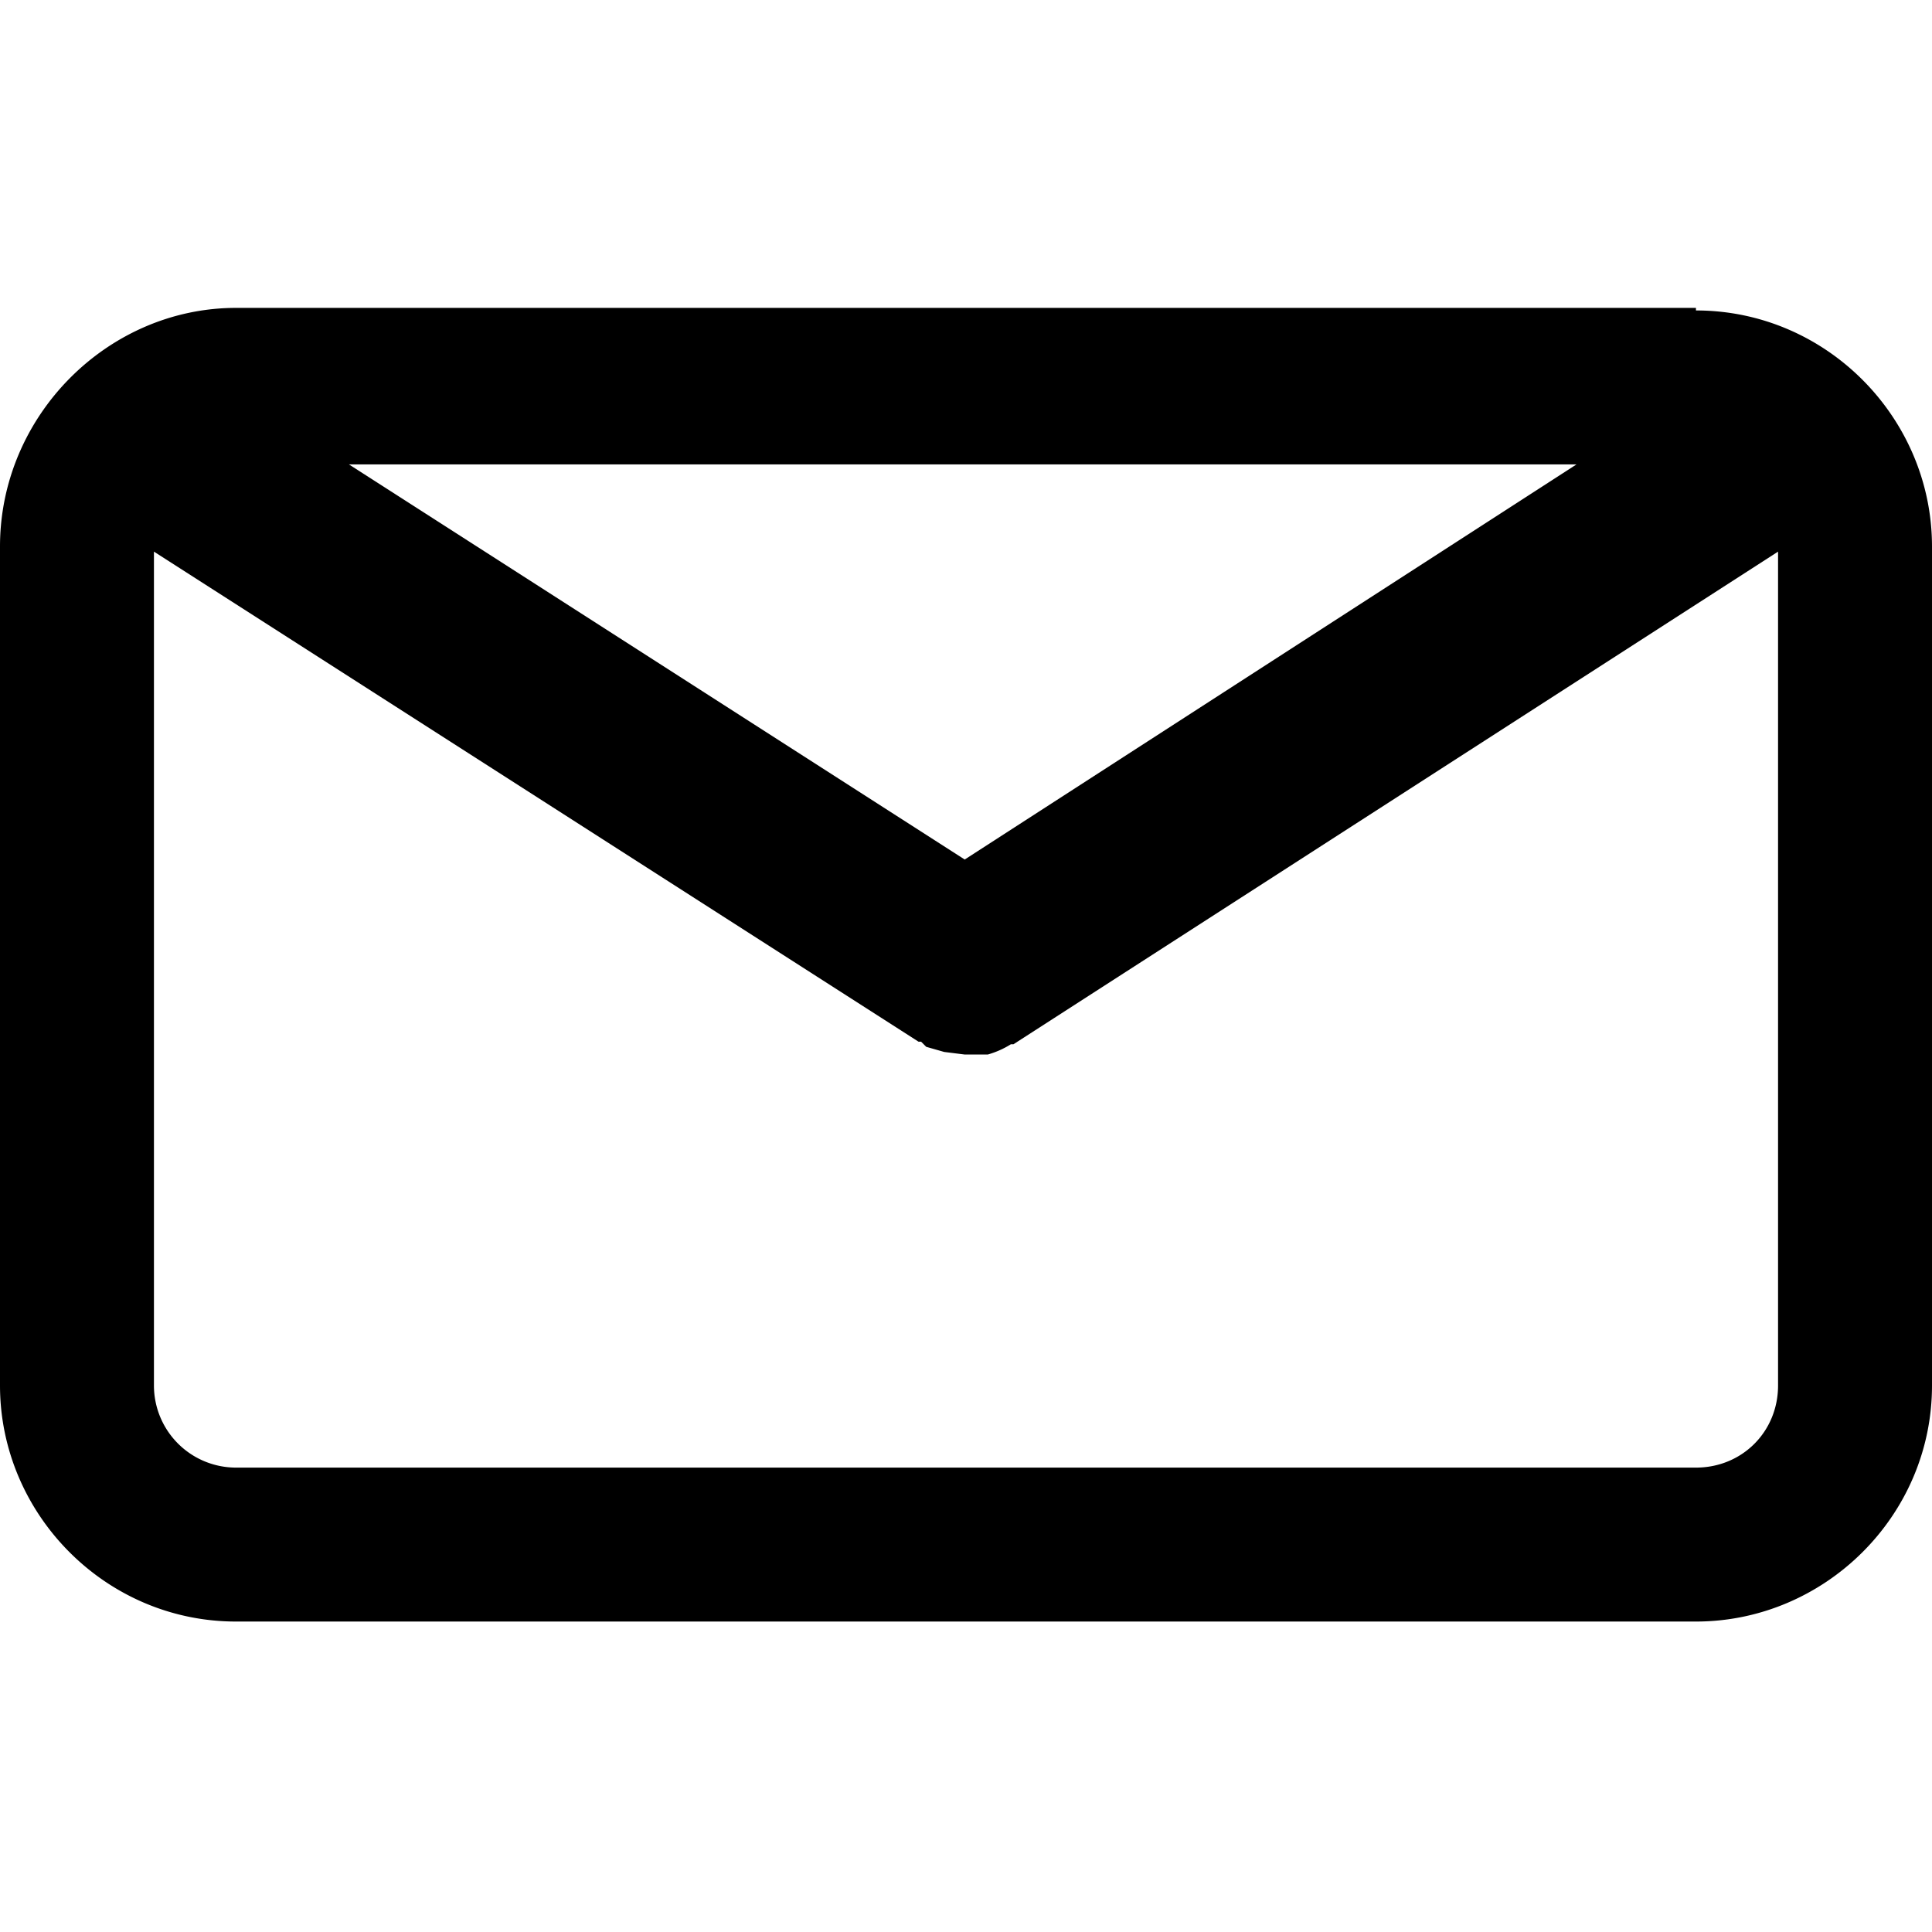<svg xmlns="http://www.w3.org/2000/svg" viewBox="0 0 75.3 75.3"><path d="M66.1 12H9.2c-5 0-9.2 4.2-9.2 9.3V54c0 5 4.1 9.2 9.2 9.2h56.9c5 0 9.2-4.1 9.2-9.2V21.3c0-5-4.1-9.2-9.2-9.2zm-4.5 6-24 15.5-24-15.4h48zm4.5 39.2H9.2A3.2 3.2 0 0 1 6 54V21.5l29.8 19.1h.1l.2.2.7.2.8.1h.9a3.5 3.5 0 0 0 .9-.4h.1l29.8-19.2V54c0 1.8-1.4 3.2-3.2 3.2z"/></svg>